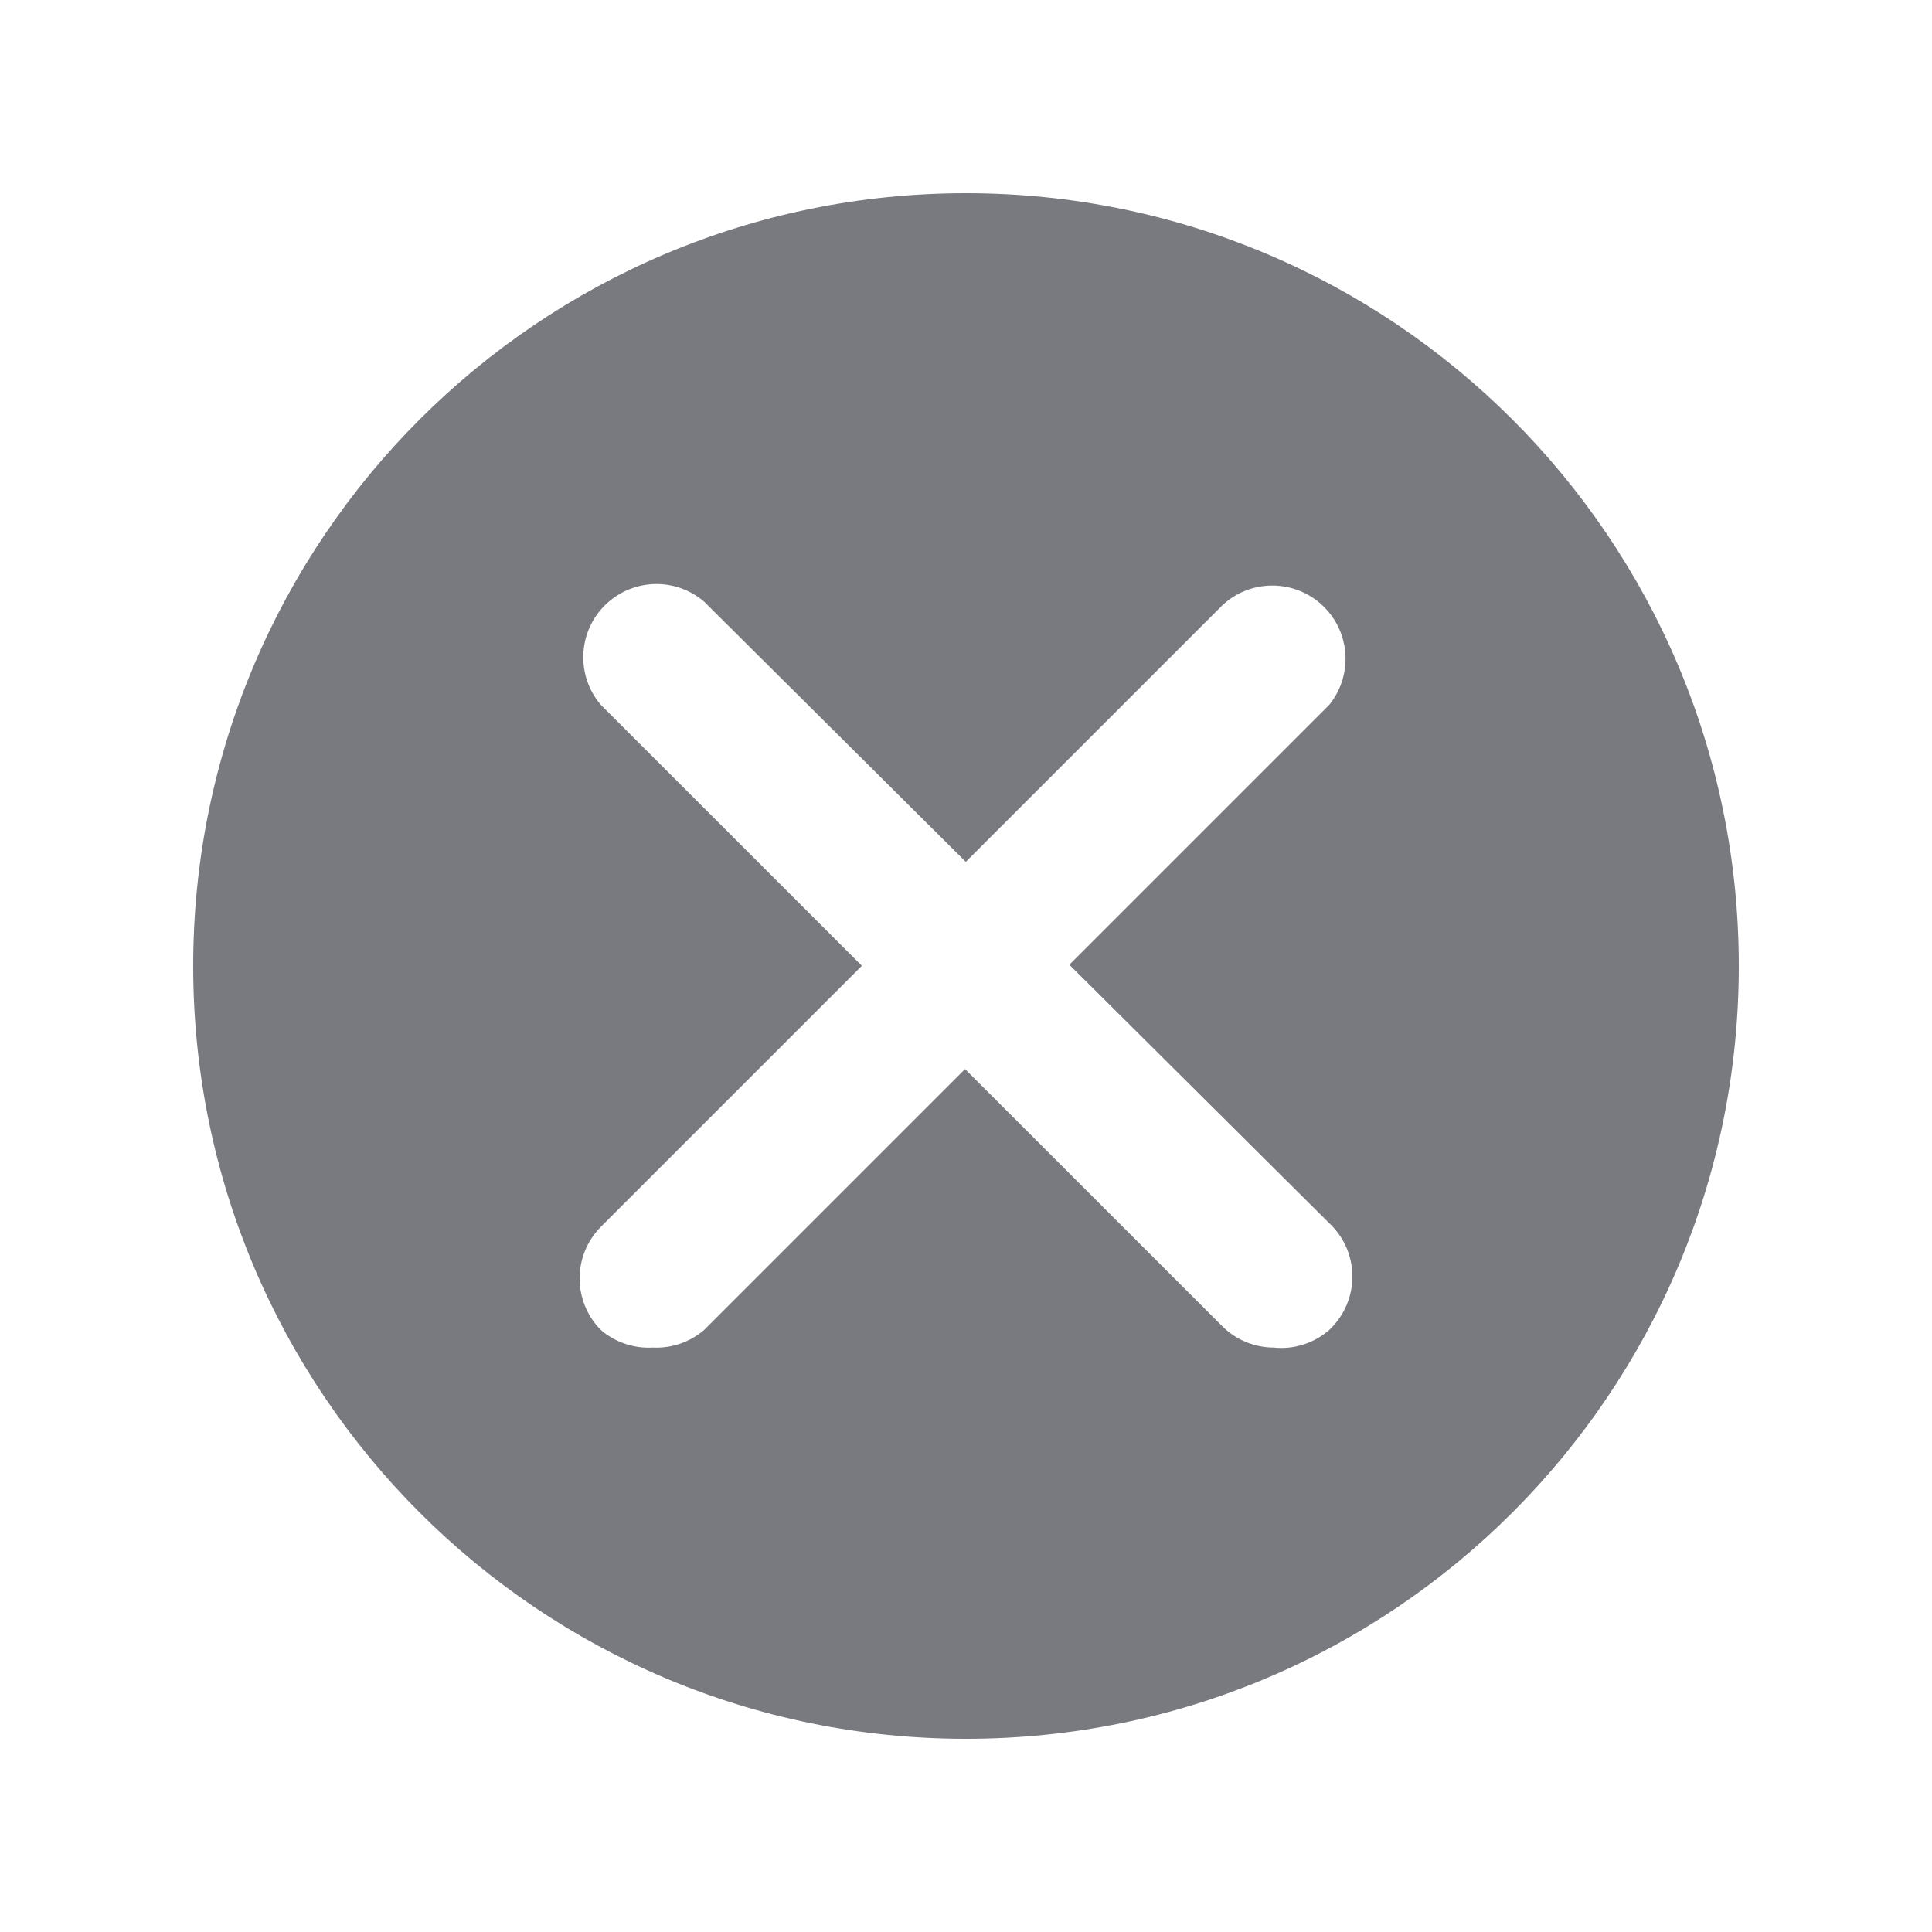 <svg width="20" height="20" viewBox="0 0 20 20" fill="none" xmlns="http://www.w3.org/2000/svg">
<g id="Icon/Solid/check-circle">
<path id="Subtract" fill-rule="evenodd" clip-rule="evenodd" d="M18 10C18 14.418 14.418 18 10 18C5.582 18 2 14.418 2 10C2 5.582 5.582 2 10 2C14.418 2 18 5.582 18 10ZM6.758 13.95C6.562 13.961 6.369 13.896 6.22 13.768C5.927 13.473 5.927 12.995 6.22 12.7L8.922 9.998L6.22 7.297C5.948 6.979 5.985 6.5 6.303 6.228C6.587 5.985 7.005 5.985 7.289 6.228L9.998 8.922L12.654 6.266C12.959 5.98 13.439 5.996 13.725 6.302C13.983 6.578 13.998 7.003 13.76 7.297L11.07 9.987L13.76 12.662C14.066 12.948 14.081 13.427 13.795 13.733C13.784 13.745 13.772 13.757 13.76 13.768C13.602 13.906 13.393 13.972 13.184 13.95C12.985 13.949 12.795 13.87 12.654 13.73L9.99 11.067L7.289 13.768C7.142 13.894 6.952 13.959 6.758 13.95Z" fill="#797A80"/>
</g>
</svg>
